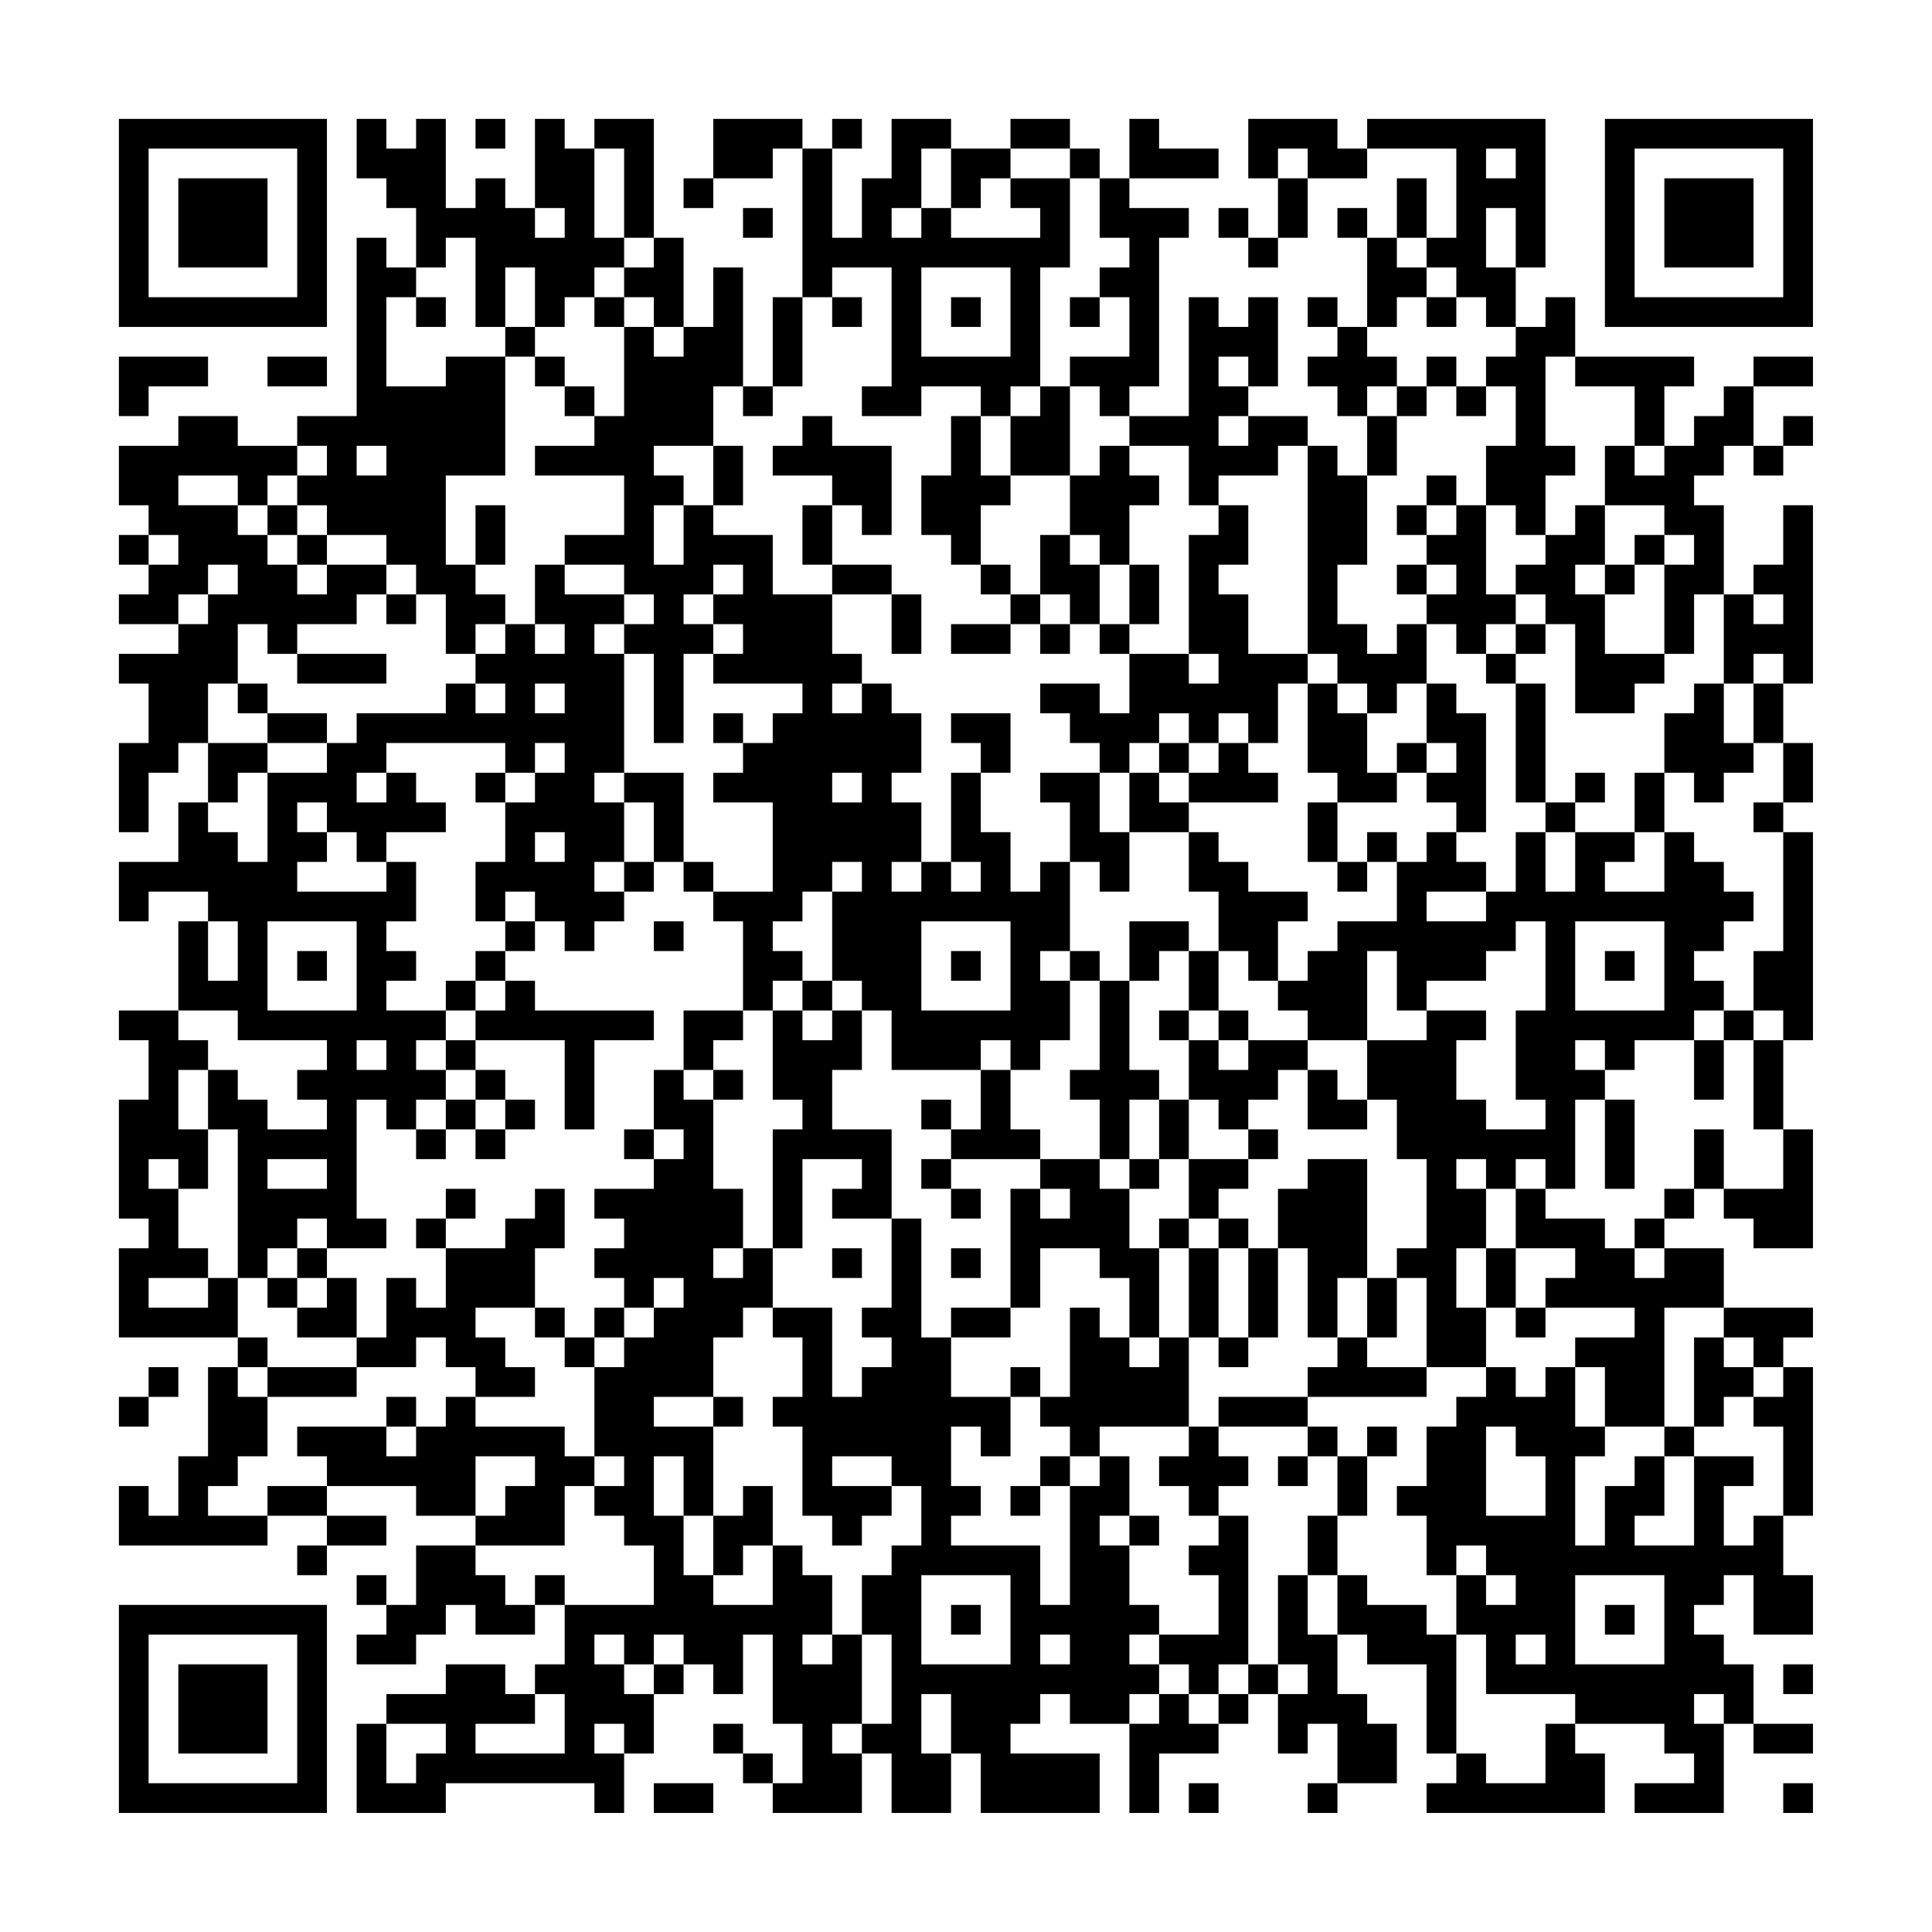 <?xml version="1.0" encoding="UTF-8"?>
<svg xmlns="http://www.w3.org/2000/svg" version="1.1" width="300" height="300" viewBox="0 0 300 300"><rect x="0" y="0" width="300" height="300" fill="#fefefe"/><g transform="scale(4.615)"><g transform="translate(4,4)"><path fill-rule="evenodd" d="M8 0L8 2L9 2L9 3L10 3L10 5L9 5L9 4L8 4L8 10L6 10L6 11L4 11L4 10L2 10L2 11L0 11L0 13L1 13L1 14L0 14L0 15L1 15L1 16L0 16L0 17L2 17L2 18L0 18L0 19L1 19L1 21L0 21L0 24L1 24L1 22L2 22L2 21L3 21L3 23L2 23L2 25L0 25L0 27L1 27L1 26L3 26L3 27L2 27L2 30L0 30L0 31L1 31L1 33L0 33L0 37L1 37L1 38L0 38L0 41L4 41L4 42L3 42L3 45L2 45L2 47L1 47L1 46L0 46L0 48L5 48L5 47L7 47L7 48L6 48L6 49L7 49L7 48L9 48L9 47L7 47L7 46L10 46L10 47L12 47L12 48L10 48L10 50L9 50L9 49L8 49L8 50L9 50L9 51L8 51L8 52L10 52L10 51L11 51L11 50L12 50L12 51L14 51L14 50L15 50L15 52L14 52L14 53L13 53L13 52L11 52L11 53L9 53L9 54L8 54L8 57L11 57L11 56L16 56L16 57L17 57L17 55L18 55L18 53L19 53L19 52L20 52L20 53L21 53L21 51L22 51L22 54L23 54L23 56L22 56L22 55L21 55L21 54L20 54L20 55L21 55L21 56L22 56L22 57L25 57L25 55L26 55L26 57L28 57L28 55L29 55L29 57L33 57L33 55L30 55L30 54L31 54L31 53L32 53L32 54L34 54L34 57L35 57L35 55L37 55L37 54L38 54L38 53L39 53L39 55L40 55L40 54L41 54L41 56L40 56L40 57L41 57L41 56L43 56L43 54L42 54L42 53L41 53L41 51L42 51L42 52L44 52L44 55L45 55L45 56L44 56L44 57L50 57L50 55L49 55L49 54L52 54L52 55L53 55L53 56L51 56L51 57L54 57L54 54L55 54L55 55L57 55L57 54L55 54L55 52L54 52L54 51L53 51L53 50L54 50L54 49L55 49L55 51L57 51L57 49L56 49L56 47L57 47L57 42L56 42L56 41L57 41L57 40L54 40L54 38L52 38L52 37L53 37L53 36L54 36L54 37L55 37L55 38L57 38L57 34L56 34L56 31L57 31L57 24L56 24L56 23L57 23L57 21L56 21L56 19L57 19L57 13L56 13L56 15L55 15L55 16L54 16L54 13L53 13L53 12L54 12L54 11L55 11L55 12L56 12L56 11L57 11L57 10L56 10L56 11L55 11L55 9L57 9L57 8L55 8L55 9L54 9L54 10L53 10L53 11L52 11L52 9L53 9L53 8L49 8L49 6L48 6L48 7L47 7L47 5L48 5L48 0L42 0L42 1L41 1L41 0L38 0L38 2L39 2L39 4L38 4L38 3L37 3L37 4L38 4L38 5L39 5L39 4L40 4L40 2L42 2L42 1L45 1L45 4L44 4L44 2L43 2L43 4L42 4L42 3L41 3L41 4L42 4L42 7L41 7L41 6L40 6L40 7L41 7L41 8L40 8L40 9L41 9L41 10L42 10L42 12L41 12L41 11L40 11L40 10L38 10L38 9L39 9L39 6L38 6L38 7L37 7L37 6L36 6L36 10L34 10L34 9L35 9L35 4L36 4L36 3L34 3L34 2L37 2L37 1L35 1L35 0L34 0L34 2L33 2L33 1L32 1L32 0L30 0L30 1L28 1L28 0L26 0L26 2L25 2L25 4L24 4L24 1L25 1L25 0L24 0L24 1L23 1L23 0L20 0L20 2L19 2L19 3L20 3L20 2L22 2L22 1L23 1L23 6L22 6L22 9L21 9L21 5L20 5L20 7L19 7L19 4L18 4L18 0L16 0L16 1L15 1L15 0L14 0L14 3L13 3L13 2L12 2L12 3L11 3L11 0L10 0L10 1L9 1L9 0ZM12 0L12 1L13 1L13 0ZM16 1L16 4L17 4L17 5L16 5L16 6L15 6L15 7L14 7L14 5L13 5L13 7L12 7L12 4L11 4L11 5L10 5L10 6L9 6L9 9L11 9L11 8L13 8L13 12L11 12L11 15L12 15L12 16L13 16L13 17L12 17L12 18L11 18L11 16L10 16L10 15L9 15L9 14L7 14L7 13L6 13L6 12L7 12L7 11L6 11L6 12L5 12L5 13L4 13L4 12L2 12L2 13L4 13L4 14L5 14L5 15L6 15L6 16L7 16L7 15L9 15L9 16L8 16L8 17L6 17L6 18L5 18L5 17L4 17L4 19L3 19L3 21L5 21L5 22L4 22L4 23L3 23L3 24L4 24L4 25L5 25L5 22L7 22L7 21L8 21L8 20L11 20L11 19L12 19L12 20L13 20L13 19L12 19L12 18L13 18L13 17L14 17L14 18L15 18L15 17L14 17L14 15L15 15L15 16L17 16L17 17L16 17L16 18L17 18L17 22L16 22L16 23L17 23L17 25L16 25L16 26L17 26L17 27L16 27L16 28L15 28L15 27L14 27L14 26L13 26L13 27L12 27L12 25L13 25L13 23L14 23L14 22L15 22L15 21L14 21L14 22L13 22L13 21L9 21L9 22L8 22L8 23L9 23L9 22L10 22L10 23L11 23L11 24L9 24L9 25L8 25L8 24L7 24L7 23L6 23L6 24L7 24L7 25L6 25L6 26L9 26L9 25L10 25L10 27L9 27L9 28L10 28L10 29L9 29L9 30L11 30L11 31L10 31L10 32L11 32L11 33L10 33L10 34L9 34L9 33L8 33L8 37L9 37L9 38L7 38L7 37L6 37L6 38L5 38L5 39L4 39L4 34L3 34L3 32L4 32L4 33L5 33L5 34L7 34L7 33L6 33L6 32L7 32L7 31L4 31L4 30L2 30L2 31L3 31L3 32L2 32L2 34L3 34L3 36L2 36L2 35L1 35L1 36L2 36L2 38L3 38L3 39L1 39L1 40L3 40L3 39L4 39L4 41L5 41L5 42L4 42L4 43L5 43L5 45L4 45L4 46L3 46L3 47L5 47L5 46L7 46L7 45L6 45L6 44L9 44L9 45L10 45L10 44L11 44L11 43L12 43L12 44L15 44L15 45L16 45L16 46L15 46L15 48L12 48L12 49L13 49L13 50L14 50L14 49L15 49L15 50L18 50L18 48L17 48L17 47L16 47L16 46L17 46L17 45L16 45L16 42L17 42L17 41L18 41L18 40L19 40L19 39L18 39L18 40L17 40L17 39L16 39L16 38L17 38L17 37L16 37L16 36L18 36L18 35L19 35L19 34L18 34L18 32L19 32L19 33L20 33L20 36L21 36L21 38L20 38L20 39L21 39L21 38L22 38L22 40L21 40L21 41L20 41L20 43L18 43L18 44L20 44L20 47L19 47L19 45L18 45L18 47L19 47L19 49L20 49L20 50L22 50L22 48L23 48L23 49L24 49L24 51L23 51L23 52L24 52L24 51L25 51L25 54L24 54L24 55L25 55L25 54L26 54L26 51L25 51L25 49L26 49L26 48L27 48L27 46L26 46L26 45L24 45L24 46L26 46L26 47L25 47L25 48L24 48L24 47L23 47L23 44L22 44L22 43L23 43L23 41L22 41L22 40L24 40L24 43L25 43L25 42L26 42L26 41L25 41L25 40L26 40L26 37L27 37L27 41L28 41L28 43L30 43L30 45L29 45L29 44L28 44L28 46L29 46L29 47L28 47L28 48L31 48L31 50L32 50L32 46L33 46L33 45L34 45L34 47L33 47L33 48L34 48L34 50L35 50L35 51L34 51L34 52L35 52L35 53L34 53L34 54L35 54L35 53L36 53L36 54L37 54L37 53L38 53L38 52L39 52L39 53L40 53L40 52L39 52L39 49L40 49L40 51L41 51L41 49L42 49L42 50L44 50L44 51L45 51L45 55L46 55L46 56L48 56L48 54L49 54L49 53L46 53L46 51L45 51L45 49L46 49L46 50L47 50L47 49L46 49L46 48L45 48L45 49L44 49L44 47L43 47L43 46L44 46L44 44L45 44L45 43L46 43L46 42L47 42L47 43L48 43L48 42L49 42L49 44L50 44L50 45L49 45L49 48L50 48L50 46L51 46L51 45L52 45L52 47L51 47L51 48L53 48L53 45L55 45L55 46L54 46L54 48L55 48L55 47L56 47L56 44L55 44L55 43L56 43L56 42L55 42L55 41L54 41L54 40L52 40L52 44L50 44L50 42L49 42L49 41L51 41L51 40L48 40L48 39L49 39L49 38L47 38L47 36L48 36L48 37L50 37L50 38L51 38L51 39L52 39L52 38L51 38L51 37L52 37L52 36L53 36L53 34L54 34L54 36L56 36L56 34L55 34L55 31L56 31L56 30L55 30L55 28L56 28L56 24L55 24L55 23L56 23L56 21L55 21L55 19L56 19L56 18L55 18L55 19L54 19L54 16L53 16L53 18L52 18L52 15L53 15L53 14L52 14L52 13L50 13L50 11L51 11L51 12L52 12L52 11L51 11L51 9L49 9L49 8L48 8L48 11L49 11L49 12L48 12L48 14L47 14L47 13L46 13L46 11L47 11L47 9L46 9L46 8L47 8L47 7L46 7L46 6L45 6L45 5L44 5L44 4L43 4L43 5L44 5L44 6L43 6L43 7L42 7L42 8L43 8L43 9L42 9L42 10L43 10L43 12L42 12L42 15L41 15L41 17L42 17L42 18L43 18L43 17L44 17L44 19L43 19L43 20L42 20L42 19L41 19L41 18L40 18L40 11L39 11L39 12L37 12L37 13L36 13L36 11L34 11L34 10L33 10L33 9L32 9L32 8L34 8L34 6L33 6L33 5L34 5L34 4L33 4L33 2L32 2L32 1L30 1L30 2L29 2L29 3L28 3L28 1L27 1L27 3L26 3L26 4L27 4L27 3L28 3L28 4L31 4L31 3L30 3L30 2L32 2L32 5L31 5L31 9L30 9L30 10L29 10L29 9L27 9L27 10L25 10L25 9L26 9L26 5L24 5L24 6L23 6L23 9L22 9L22 10L21 10L21 9L20 9L20 11L18 11L18 12L19 12L19 13L18 13L18 15L19 15L19 13L20 13L20 14L22 14L22 16L24 16L24 18L25 18L25 19L24 19L24 20L25 20L25 19L26 19L26 20L27 20L27 22L26 22L26 23L27 23L27 25L26 25L26 26L27 26L27 25L28 25L28 26L29 26L29 25L28 25L28 22L29 22L29 24L30 24L30 26L31 26L31 25L32 25L32 28L31 28L31 29L32 29L32 31L31 31L31 32L30 32L30 31L29 31L29 32L26 32L26 30L25 30L25 29L24 29L24 26L25 26L25 25L24 25L24 26L23 26L23 27L22 27L22 28L23 28L23 29L22 29L22 30L21 30L21 27L20 27L20 26L22 26L22 23L20 23L20 22L21 22L21 21L22 21L22 20L23 20L23 19L20 19L20 18L21 18L21 17L20 17L20 16L21 16L21 15L20 15L20 16L19 16L19 17L20 17L20 18L19 18L19 21L18 21L18 18L17 18L17 17L18 17L18 16L17 16L17 15L15 15L15 14L17 14L17 12L14 12L14 11L16 11L16 10L17 10L17 7L18 7L18 8L19 8L19 7L18 7L18 6L17 6L17 5L18 5L18 4L17 4L17 1ZM39 1L39 2L40 2L40 1ZM46 1L46 2L47 2L47 1ZM14 3L14 4L15 4L15 3ZM21 3L21 4L22 4L22 3ZM46 3L46 5L47 5L47 3ZM27 5L27 8L30 8L30 5ZM10 6L10 7L11 7L11 6ZM16 6L16 7L17 7L17 6ZM24 6L24 7L25 7L25 6ZM28 6L28 7L29 7L29 6ZM32 6L32 7L33 7L33 6ZM44 6L44 7L45 7L45 6ZM13 7L13 8L14 8L14 9L15 9L15 10L16 10L16 9L15 9L15 8L14 8L14 7ZM0 8L0 10L1 10L1 9L3 9L3 8ZM5 8L5 9L7 9L7 8ZM37 8L37 9L38 9L38 8ZM44 8L44 9L43 9L43 10L44 10L44 9L45 9L45 10L46 10L46 9L45 9L45 8ZM31 9L31 10L30 10L30 12L29 12L29 10L28 10L28 12L27 12L27 14L28 14L28 15L29 15L29 16L30 16L30 17L28 17L28 18L30 18L30 17L31 17L31 18L32 18L32 17L33 17L33 18L34 18L34 20L33 20L33 19L31 19L31 20L32 20L32 21L33 21L33 22L31 22L31 23L32 23L32 25L33 25L33 26L34 26L34 24L36 24L36 26L37 26L37 28L36 28L36 27L34 27L34 29L33 29L33 28L32 28L32 29L33 29L33 32L32 32L32 33L33 33L33 35L31 35L31 34L30 34L30 32L29 32L29 34L28 34L28 33L27 33L27 34L28 34L28 35L27 35L27 36L28 36L28 37L29 37L29 36L28 36L28 35L31 35L31 36L30 36L30 40L28 40L28 41L30 41L30 40L31 40L31 38L33 38L33 39L34 39L34 41L33 41L33 40L32 40L32 43L31 43L31 42L30 42L30 43L31 43L31 44L32 44L32 45L31 45L31 46L30 46L30 47L31 47L31 46L32 46L32 45L33 45L33 44L36 44L36 45L35 45L35 46L36 46L36 47L37 47L37 48L36 48L36 49L37 49L37 51L35 51L35 52L36 52L36 53L37 53L37 52L38 52L38 47L37 47L37 46L38 46L38 45L37 45L37 44L40 44L40 45L39 45L39 46L40 46L40 45L41 45L41 47L40 47L40 49L41 49L41 47L42 47L42 45L43 45L43 44L42 44L42 45L41 45L41 44L40 44L40 43L44 43L44 42L46 42L46 40L47 40L47 41L48 41L48 40L47 40L47 38L46 38L46 36L47 36L47 35L48 35L48 36L49 36L49 33L50 33L50 36L51 36L51 33L50 33L50 32L51 32L51 31L53 31L53 33L54 33L54 31L55 31L55 30L54 30L54 29L53 29L53 28L54 28L54 27L55 27L55 26L54 26L54 25L53 25L53 24L52 24L52 22L53 22L53 23L54 23L54 22L55 22L55 21L54 21L54 19L53 19L53 20L52 20L52 22L51 22L51 24L49 24L49 23L50 23L50 22L49 22L49 23L48 23L48 19L47 19L47 18L48 18L48 17L49 17L49 20L51 20L51 19L52 19L52 18L50 18L50 16L51 16L51 15L52 15L52 14L51 14L51 15L50 15L50 13L49 13L49 14L48 14L48 15L47 15L47 16L46 16L46 13L45 13L45 12L44 12L44 13L43 13L43 14L44 14L44 15L43 15L43 16L44 16L44 17L45 17L45 18L46 18L46 19L47 19L47 23L48 23L48 24L47 24L47 26L46 26L46 25L45 25L45 24L46 24L46 20L45 20L45 19L44 19L44 21L43 21L43 22L42 22L42 20L41 20L41 19L40 19L40 18L38 18L38 16L37 16L37 15L38 15L38 13L37 13L37 14L36 14L36 18L34 18L34 17L35 17L35 15L34 15L34 13L35 13L35 12L34 12L34 11L33 11L33 12L32 12L32 9ZM23 10L23 11L22 11L22 12L24 12L24 13L23 13L23 15L24 15L24 16L26 16L26 18L27 18L27 16L26 16L26 15L24 15L24 13L25 13L25 14L26 14L26 11L24 11L24 10ZM37 10L37 11L38 11L38 10ZM8 11L8 12L9 12L9 11ZM20 11L20 13L21 13L21 11ZM30 12L30 13L29 13L29 15L30 15L30 16L31 16L31 17L32 17L32 16L31 16L31 14L32 14L32 15L33 15L33 17L34 17L34 15L33 15L33 14L32 14L32 12ZM5 13L5 14L6 14L6 15L7 15L7 14L6 14L6 13ZM12 13L12 15L13 15L13 13ZM44 13L44 14L45 14L45 13ZM1 14L1 15L2 15L2 14ZM3 15L3 16L2 16L2 17L3 17L3 16L4 16L4 15ZM44 15L44 16L45 16L45 15ZM49 15L49 16L50 16L50 15ZM9 16L9 17L10 17L10 16ZM47 16L47 17L46 17L46 18L47 18L47 17L48 17L48 16ZM55 16L55 17L56 17L56 16ZM6 18L6 19L9 19L9 18ZM36 18L36 19L37 19L37 18ZM4 19L4 20L5 20L5 21L7 21L7 20L5 20L5 19ZM14 19L14 20L15 20L15 19ZM39 19L39 21L38 21L38 20L37 20L37 21L36 21L36 20L35 20L35 21L34 21L34 22L33 22L33 24L34 24L34 22L35 22L35 23L36 23L36 24L37 24L37 25L38 25L38 26L40 26L40 27L39 27L39 29L38 29L38 28L37 28L37 30L36 30L36 28L35 28L35 29L34 29L34 32L35 32L35 33L34 33L34 35L33 35L33 36L34 36L34 38L35 38L35 41L34 41L34 42L35 42L35 41L36 41L36 44L37 44L37 43L40 43L40 42L41 42L41 41L42 41L42 42L44 42L44 39L43 39L43 38L44 38L44 35L43 35L43 33L42 33L42 31L44 31L44 30L46 30L46 31L45 31L45 33L46 33L46 34L48 34L48 33L47 33L47 30L48 30L48 27L47 27L47 28L46 28L46 29L44 29L44 30L43 30L43 28L42 28L42 31L40 31L40 30L39 30L39 29L40 29L40 28L41 28L41 27L43 27L43 25L44 25L44 24L45 24L45 23L44 23L44 22L45 22L45 21L44 21L44 22L43 22L43 23L41 23L41 22L40 22L40 19ZM20 20L20 21L21 21L21 20ZM28 20L28 21L29 21L29 22L30 22L30 20ZM35 21L35 22L36 22L36 23L39 23L39 22L38 22L38 21L37 21L37 22L36 22L36 21ZM12 22L12 23L13 23L13 22ZM17 22L17 23L18 23L18 25L17 25L17 26L18 26L18 25L19 25L19 26L20 26L20 25L19 25L19 22ZM24 22L24 23L25 23L25 22ZM40 23L40 25L41 25L41 26L42 26L42 25L43 25L43 24L42 24L42 25L41 25L41 23ZM14 24L14 25L15 25L15 24ZM48 24L48 26L49 26L49 24ZM51 24L51 25L50 25L50 26L52 26L52 24ZM44 26L44 27L46 27L46 26ZM3 27L3 29L4 29L4 27ZM5 27L5 30L8 30L8 27ZM13 27L13 28L12 28L12 29L11 29L11 30L12 30L12 31L11 31L11 32L12 32L12 33L11 33L11 34L10 34L10 35L11 35L11 34L12 34L12 35L13 35L13 34L14 34L14 33L13 33L13 32L12 32L12 31L15 31L15 34L16 34L16 31L18 31L18 30L14 30L14 29L13 29L13 28L14 28L14 27ZM18 27L18 28L19 28L19 27ZM27 27L27 30L30 30L30 27ZM49 27L49 30L52 30L52 27ZM6 28L6 29L7 29L7 28ZM28 28L28 29L29 29L29 28ZM50 28L50 29L51 29L51 28ZM12 29L12 30L13 30L13 29ZM23 29L23 30L22 30L22 33L23 33L23 34L22 34L22 38L23 38L23 35L25 35L25 36L24 36L24 37L26 37L26 34L24 34L24 32L25 32L25 30L24 30L24 29ZM19 30L19 32L20 32L20 33L21 33L21 32L20 32L20 31L21 31L21 30ZM23 30L23 31L24 31L24 30ZM35 30L35 31L36 31L36 33L35 33L35 35L34 35L34 36L35 36L35 35L36 35L36 37L35 37L35 38L36 38L36 41L37 41L37 42L38 42L38 41L39 41L39 38L40 38L40 41L41 41L41 39L42 39L42 41L43 41L43 39L42 39L42 35L40 35L40 36L39 36L39 38L38 38L38 37L37 37L37 36L38 36L38 35L39 35L39 34L38 34L38 33L39 33L39 32L40 32L40 34L42 34L42 33L41 33L41 32L40 32L40 31L38 31L38 30L37 30L37 31L36 31L36 30ZM53 30L53 31L54 31L54 30ZM8 31L8 32L9 32L9 31ZM37 31L37 32L38 32L38 31ZM49 31L49 32L50 32L50 31ZM12 33L12 34L13 34L13 33ZM36 33L36 35L38 35L38 34L37 34L37 33ZM17 34L17 35L18 35L18 34ZM5 35L5 36L7 36L7 35ZM45 35L45 36L46 36L46 35ZM11 36L11 37L10 37L10 38L11 38L11 40L10 40L10 39L9 39L9 41L8 41L8 39L7 39L7 38L6 38L6 39L5 39L5 40L6 40L6 41L8 41L8 42L5 42L5 43L8 43L8 42L10 42L10 41L11 41L11 42L12 42L12 43L14 43L14 42L13 42L13 41L12 41L12 40L14 40L14 41L15 41L15 42L16 42L16 41L17 41L17 40L16 40L16 41L15 41L15 40L14 40L14 38L15 38L15 36L14 36L14 37L13 37L13 38L11 38L11 37L12 37L12 36ZM31 36L31 37L32 37L32 36ZM36 37L36 38L37 38L37 41L38 41L38 38L37 38L37 37ZM24 38L24 39L25 39L25 38ZM28 38L28 39L29 39L29 38ZM45 38L45 40L46 40L46 38ZM6 39L6 40L7 40L7 39ZM53 41L53 44L52 44L52 45L53 45L53 44L54 44L54 43L55 43L55 42L54 42L54 41ZM1 42L1 43L0 43L0 44L1 44L1 43L2 43L2 42ZM9 43L9 44L10 44L10 43ZM20 43L20 44L21 44L21 43ZM46 44L46 47L48 47L48 45L47 45L47 44ZM12 45L12 47L13 47L13 46L14 46L14 45ZM21 46L21 47L20 47L20 49L21 49L21 48L22 48L22 46ZM34 47L34 48L35 48L35 47ZM27 49L27 52L30 52L30 49ZM49 49L49 52L52 52L52 49ZM28 50L28 51L29 51L29 50ZM50 50L50 51L51 51L51 50ZM16 51L16 52L17 52L17 53L18 53L18 52L19 52L19 51L18 51L18 52L17 52L17 51ZM31 51L31 52L32 52L32 51ZM47 51L47 52L48 52L48 51ZM56 52L56 53L57 53L57 52ZM14 53L14 54L12 54L12 55L15 55L15 53ZM27 53L27 55L28 55L28 53ZM53 53L53 54L54 54L54 53ZM9 54L9 56L10 56L10 55L11 55L11 54ZM16 54L16 55L17 55L17 54ZM18 56L18 57L20 57L20 56ZM36 56L36 57L37 57L37 56ZM56 56L56 57L57 57L57 56ZM0 0L0 7L7 7L7 0ZM1 1L1 6L6 6L6 1ZM2 2L2 5L5 5L5 2ZM50 0L50 7L57 7L57 0ZM51 1L51 6L56 6L56 1ZM52 2L52 5L55 5L55 2ZM0 50L0 57L7 57L7 50ZM1 51L1 56L6 56L6 51ZM2 52L2 55L5 55L5 52Z" fill="#000000"/></g></g></svg>
